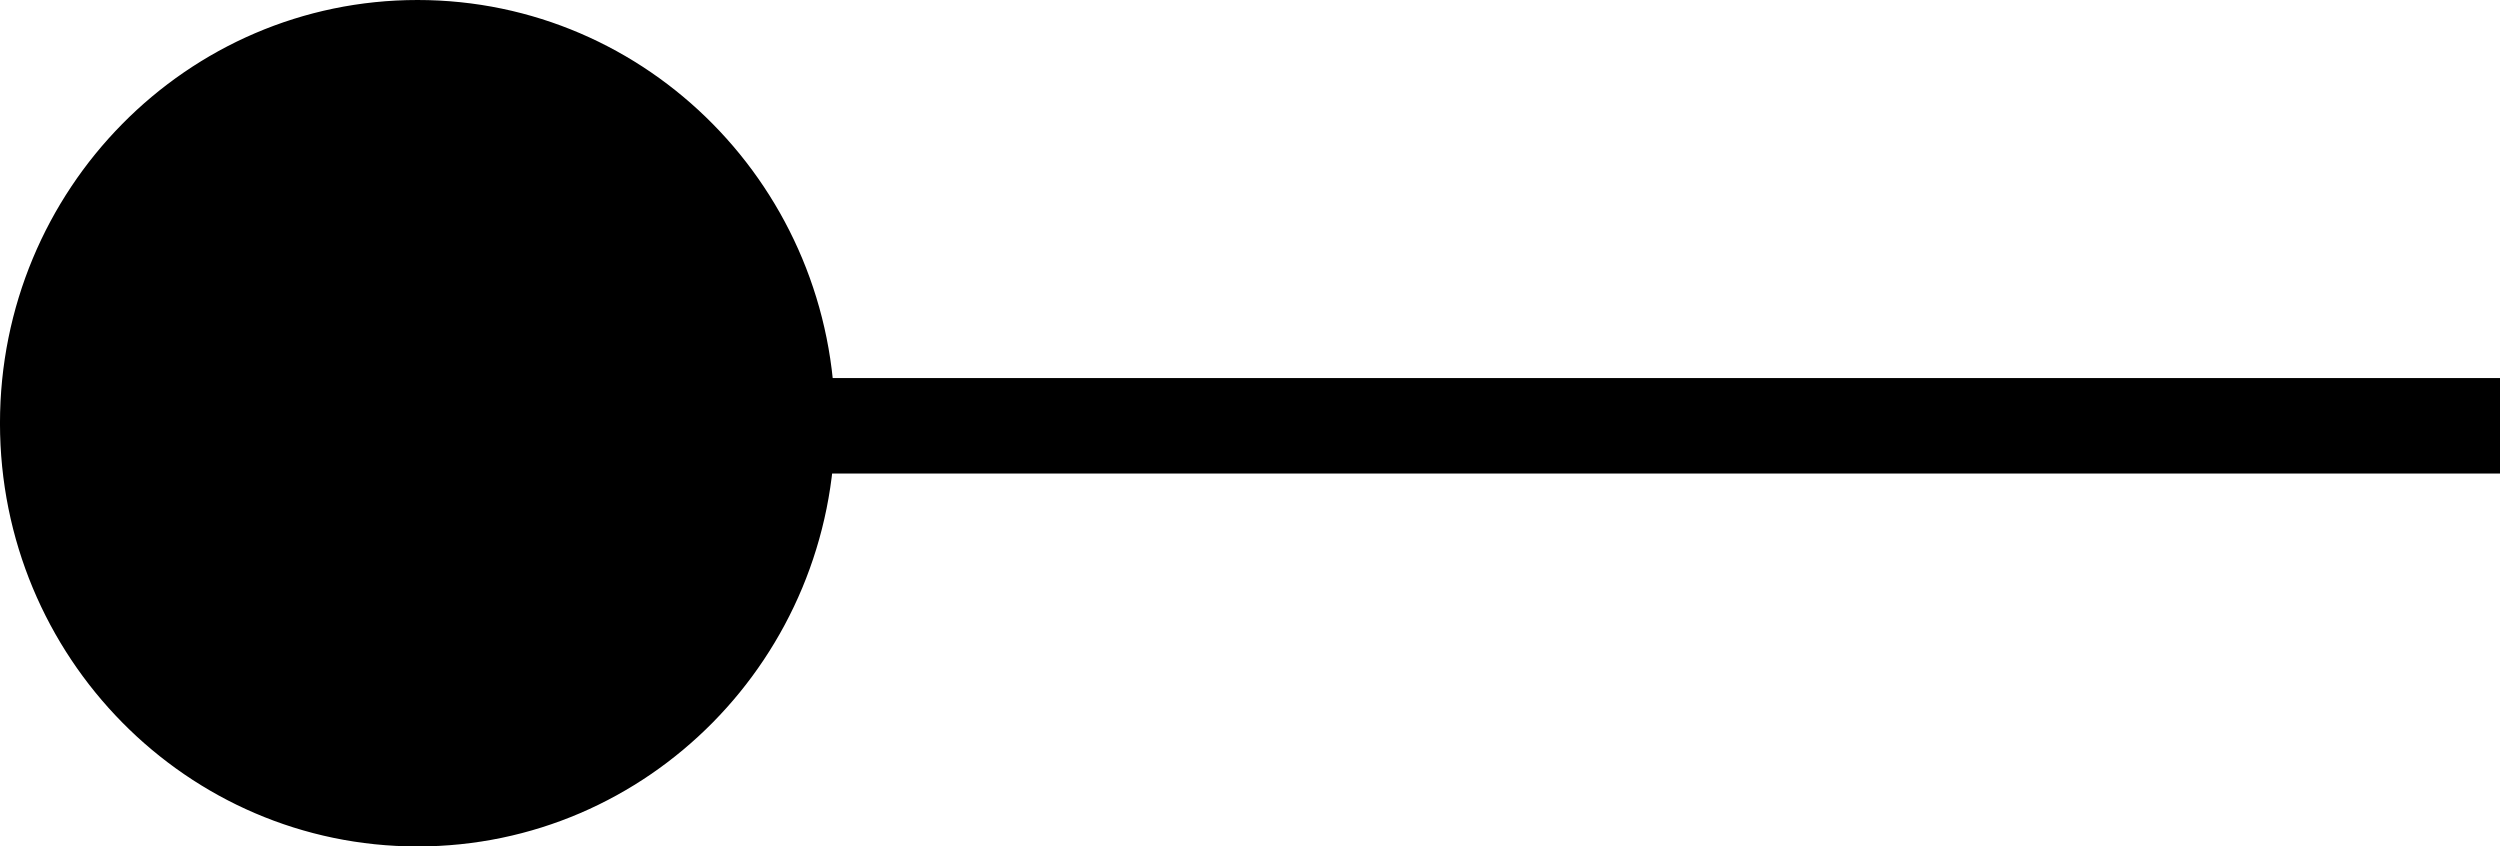 <svg version="1.1" xmlns="http://www.w3.org/2000/svg" xmlns:xlink="http://www.w3.org/1999/xlink" width="120.108" height="40.667" viewBox="0,0,120.108,40.667"><g transform="translate(-119.964,-159.479)"><g data-paper-data="{&quot;isPaintingLayer&quot;:true}" fill="#000000" fill-rule="nonzero" stroke="#000000" stroke-width="0.5" stroke-linecap="butt" stroke-linejoin="miter" stroke-miterlimit="10" stroke-dasharray="" stroke-dashoffset="0" style="mix-blend-mode: normal"><path d="M160.105,181.979v-4.087h79.717v4.087z"/><path d="M159.833,179.812c0,11.092 -8.869,20.083 -19.81,20.083c-10.941,0 -19.81,-8.992 -19.81,-20.083c0,-11.092 8.869,-20.083 19.81,-20.083c10.941,0 19.81,8.992 19.81,20.083z"/></g></g></svg>